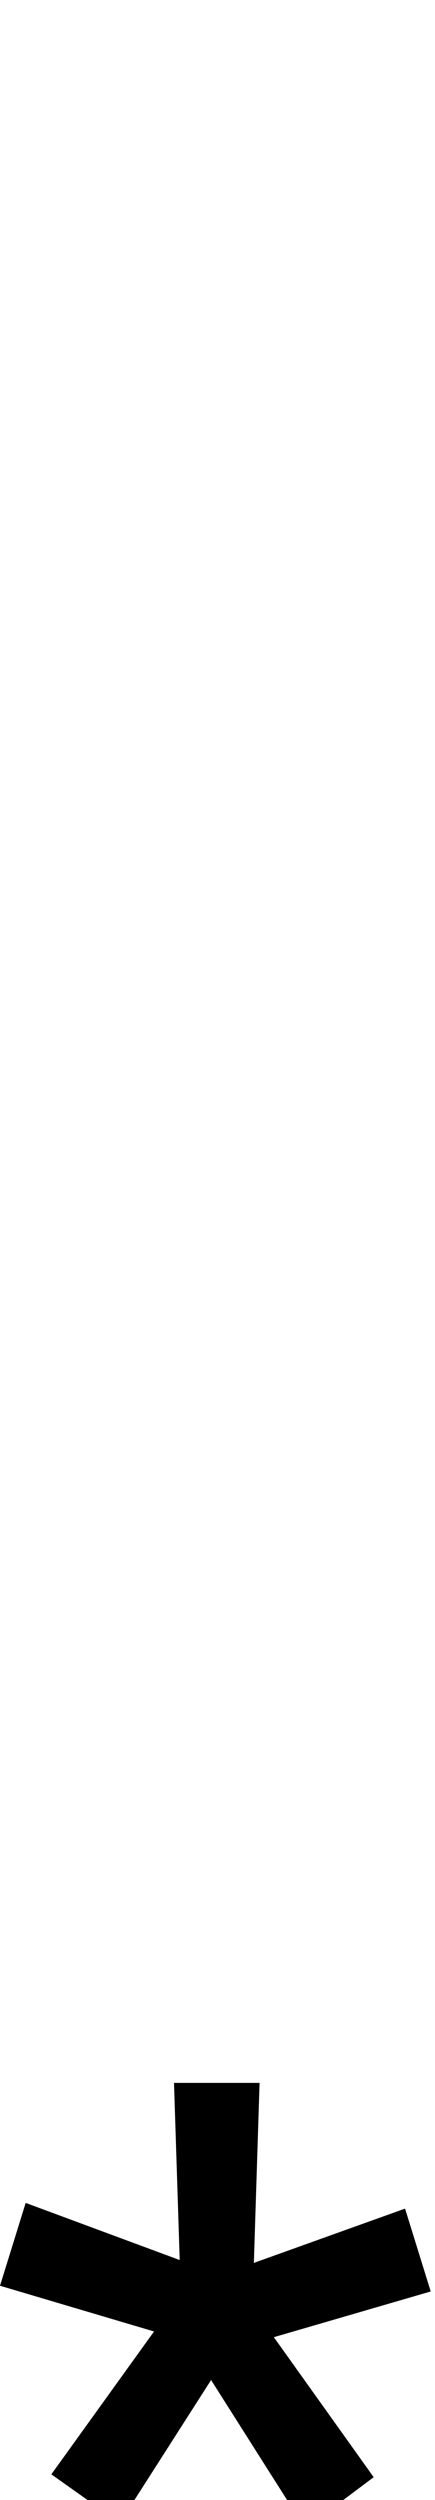 <svg id="svg-uni0359" xmlns="http://www.w3.org/2000/svg" width="61" height="350"><path d="M-1040 648 -944 716 -816 516 -684 724 -588 652 -728 456 -508 392 -544 276 -756 352 -748 100H-868L-860 348L-1076 268L-1112 384L-896 448Z" transform="translate(111.2 281.6) scale(0.1)"/></svg>
